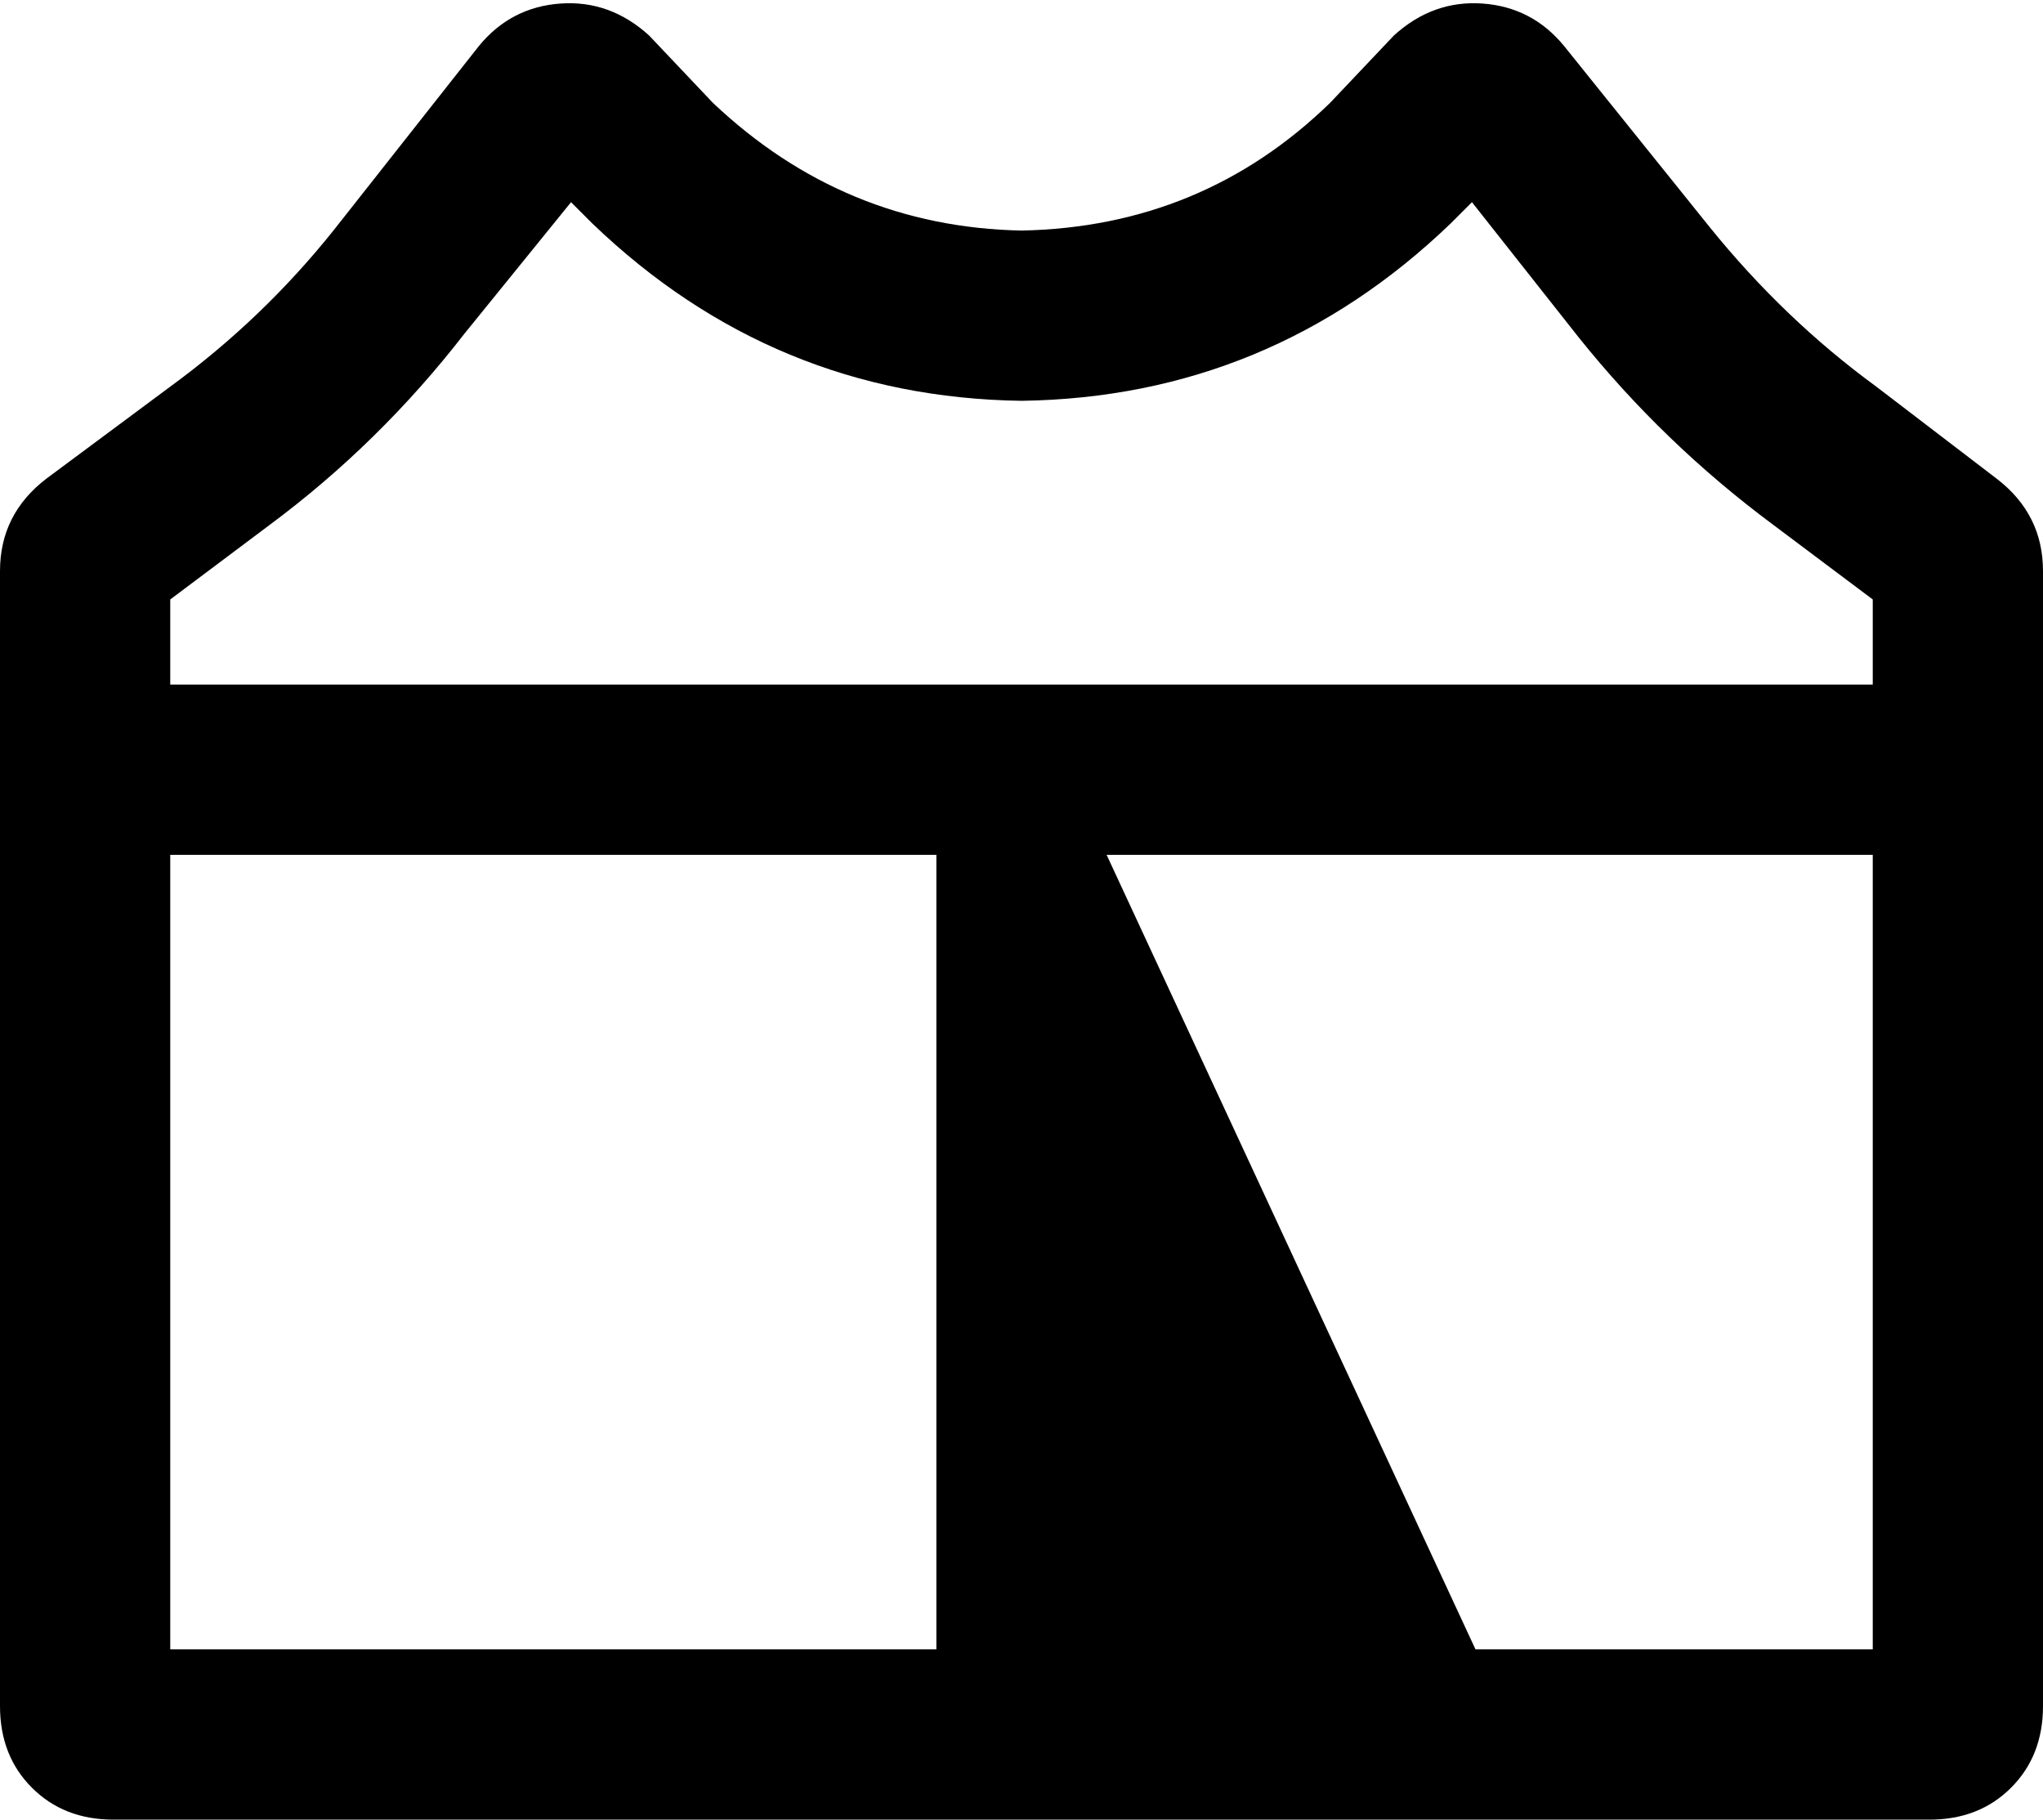 <svg xmlns="http://www.w3.org/2000/svg" viewBox="0 0 576 513">
  <path d="M 131 94 L 161 57 L 131 94 L 161 57 L 167 63 L 167 63 Q 218 112 288 113 Q 358 112 409 63 L 415 57 L 415 57 L 445 95 L 445 95 Q 469 125 500 148 L 528 169 L 528 169 L 528 193 L 528 193 L 312 193 L 48 193 L 48 169 L 48 169 L 76 148 L 76 148 Q 107 125 131 94 L 131 94 Z M 264 241 L 264 465 L 264 241 L 264 465 L 48 465 L 48 465 L 48 241 L 48 241 L 264 241 L 264 241 Z M 312 241 L 528 241 L 312 241 L 528 241 L 528 465 L 528 465 L 416 465 L 416 465 L 312 241 L 312 241 Z M 393 10 L 375 29 L 393 10 L 375 29 Q 339 64 288 65 Q 238 64 201 29 L 183 10 L 183 10 Q 172 0 158 1 Q 144 2 135 13 L 94 65 L 94 65 Q 74 90 48 109 L 13 135 L 13 135 Q 0 145 0 161 L 0 481 L 0 481 Q 0 495 9 504 Q 18 513 32 513 L 544 513 L 544 513 Q 558 513 567 504 Q 576 495 576 481 L 576 161 L 576 161 Q 576 145 563 135 L 529 109 L 529 109 Q 503 90 482 64 L 441 13 L 441 13 Q 432 2 418 1 Q 404 0 393 10 L 393 10 Z" />
</svg>